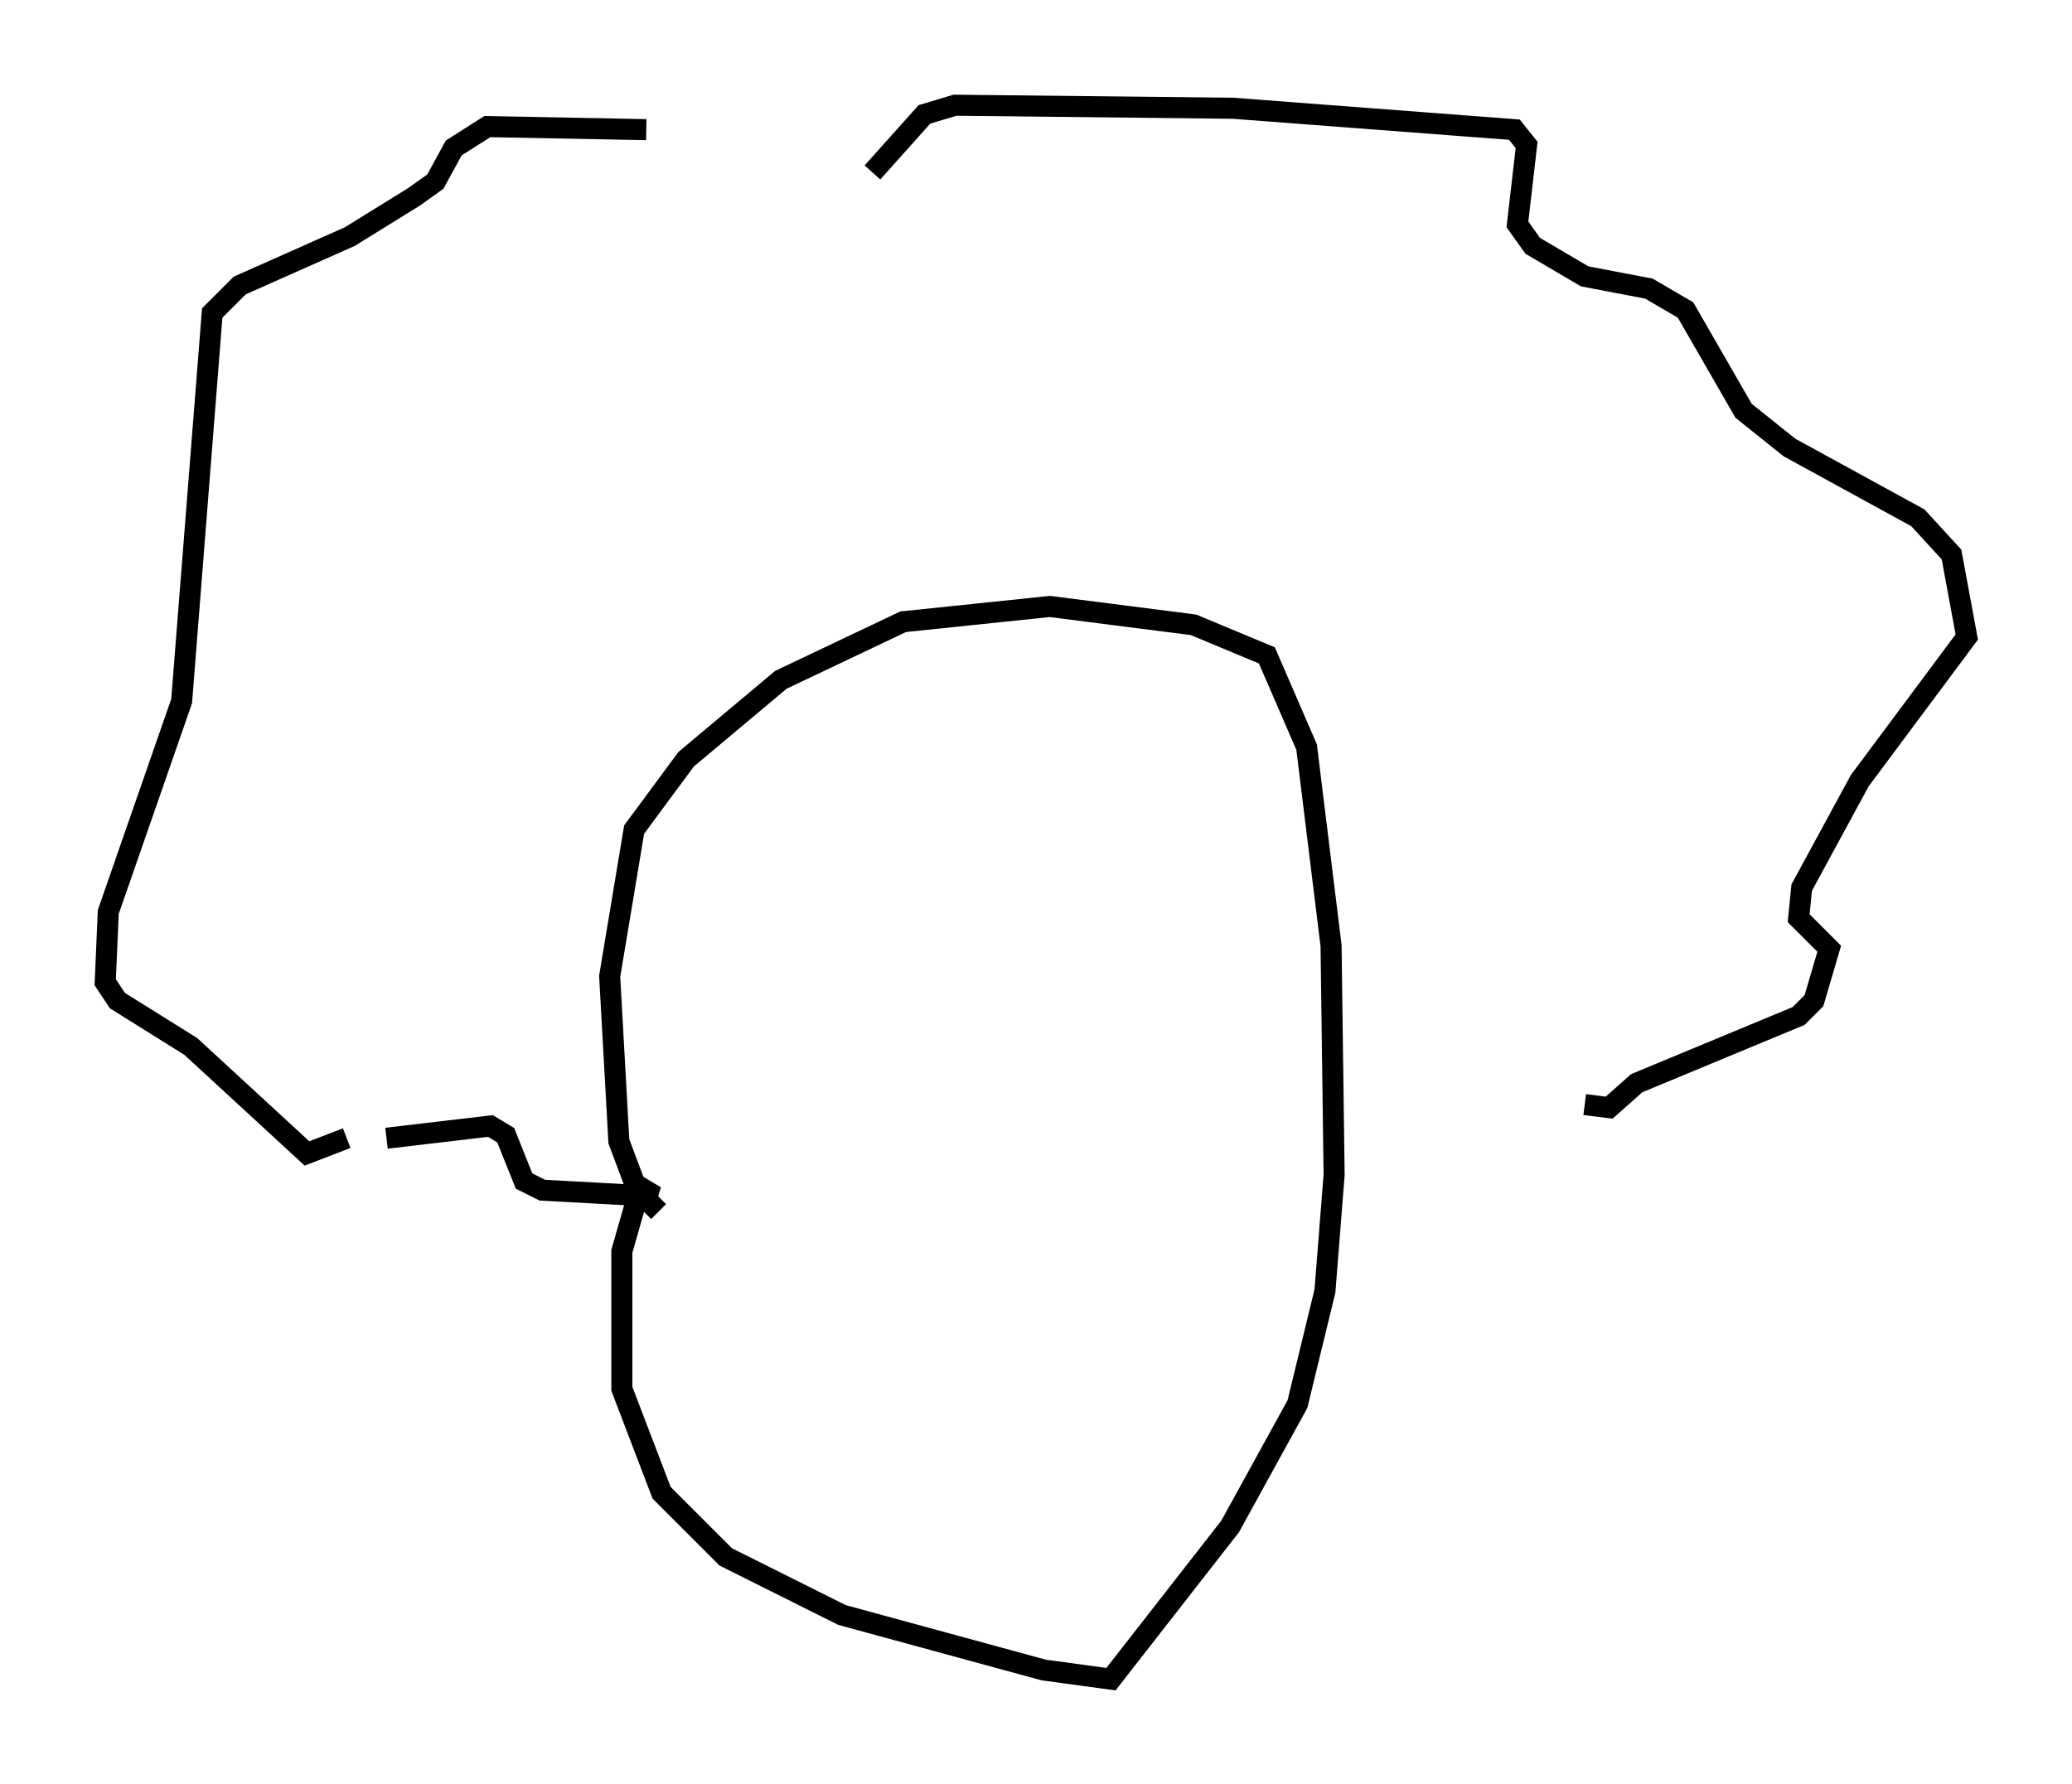 <?xml version="1.0" encoding="utf-8" ?>
<svg baseProfile="full" height="84.804" version="1.1" width="98.458" xmlns="http://www.w3.org/2000/svg" xmlns:ev="http://www.w3.org/2001/xml-events" xmlns:xlink="http://www.w3.org/1999/xlink"><defs /><rect fill="white" height="84.804" width="98.458" x="0" y="0" /><path d="M41.313, 8.486 m-10.603, -2.324 l-7.553, -0.145 -1.598, 1.017 l-0.872, 1.598 -1.017, 0.726 l-3.05, 1.888 -5.229, 2.324 l-1.307, 1.307 -1.453, 18.447 l-3.486, 10.022 -0.145, 3.341 l0.581, 0.872 3.486, 2.179 l5.52, 5.084 1.888, -0.726 m24.983, -45.899 l2.469, -2.76 1.453, -0.436 l13.218, 0.145 13.363, 1.017 l0.581, 0.726 -0.436, 3.777 l0.726, 1.017 2.469, 1.453 l3.05, 0.581 1.743, 1.017 l2.76, 4.793 2.179, 1.743 l6.101, 3.341 1.598, 1.743 l0.726, 3.922 -5.084, 6.827 l-2.76, 5.084 -0.145, 1.453 l1.453, 1.453 -0.726, 2.469 l-0.726, 0.726 -7.698, 3.196 l-1.307, 1.162 -1.162, -0.145 m-56.938, 1.598 l4.939, -0.581 0.726, 0.436 l0.872, 2.179 0.872, 0.436 l5.374, 0.291 -0.726, -0.436 l-0.872, 3.05 0.0, 6.536 l1.888, 4.939 3.05, 3.05 l5.52, 2.76 9.587, 2.615 l3.196, 0.436 5.665, -7.263 l3.196, -5.81 1.307, -5.374 l0.436, -5.52 -0.145, -10.894 l-1.162, -9.441 -1.888, -4.358 l-3.486, -1.453 -6.827, -0.872 l-6.972, 0.726 -5.81, 2.76 l-4.503, 3.777 -2.469, 3.341 l-1.162, 6.972 0.436, 7.844 l0.872, 2.324 1.017, 1.017 " fill="none" stroke="black" stroke-width="1" /></svg>